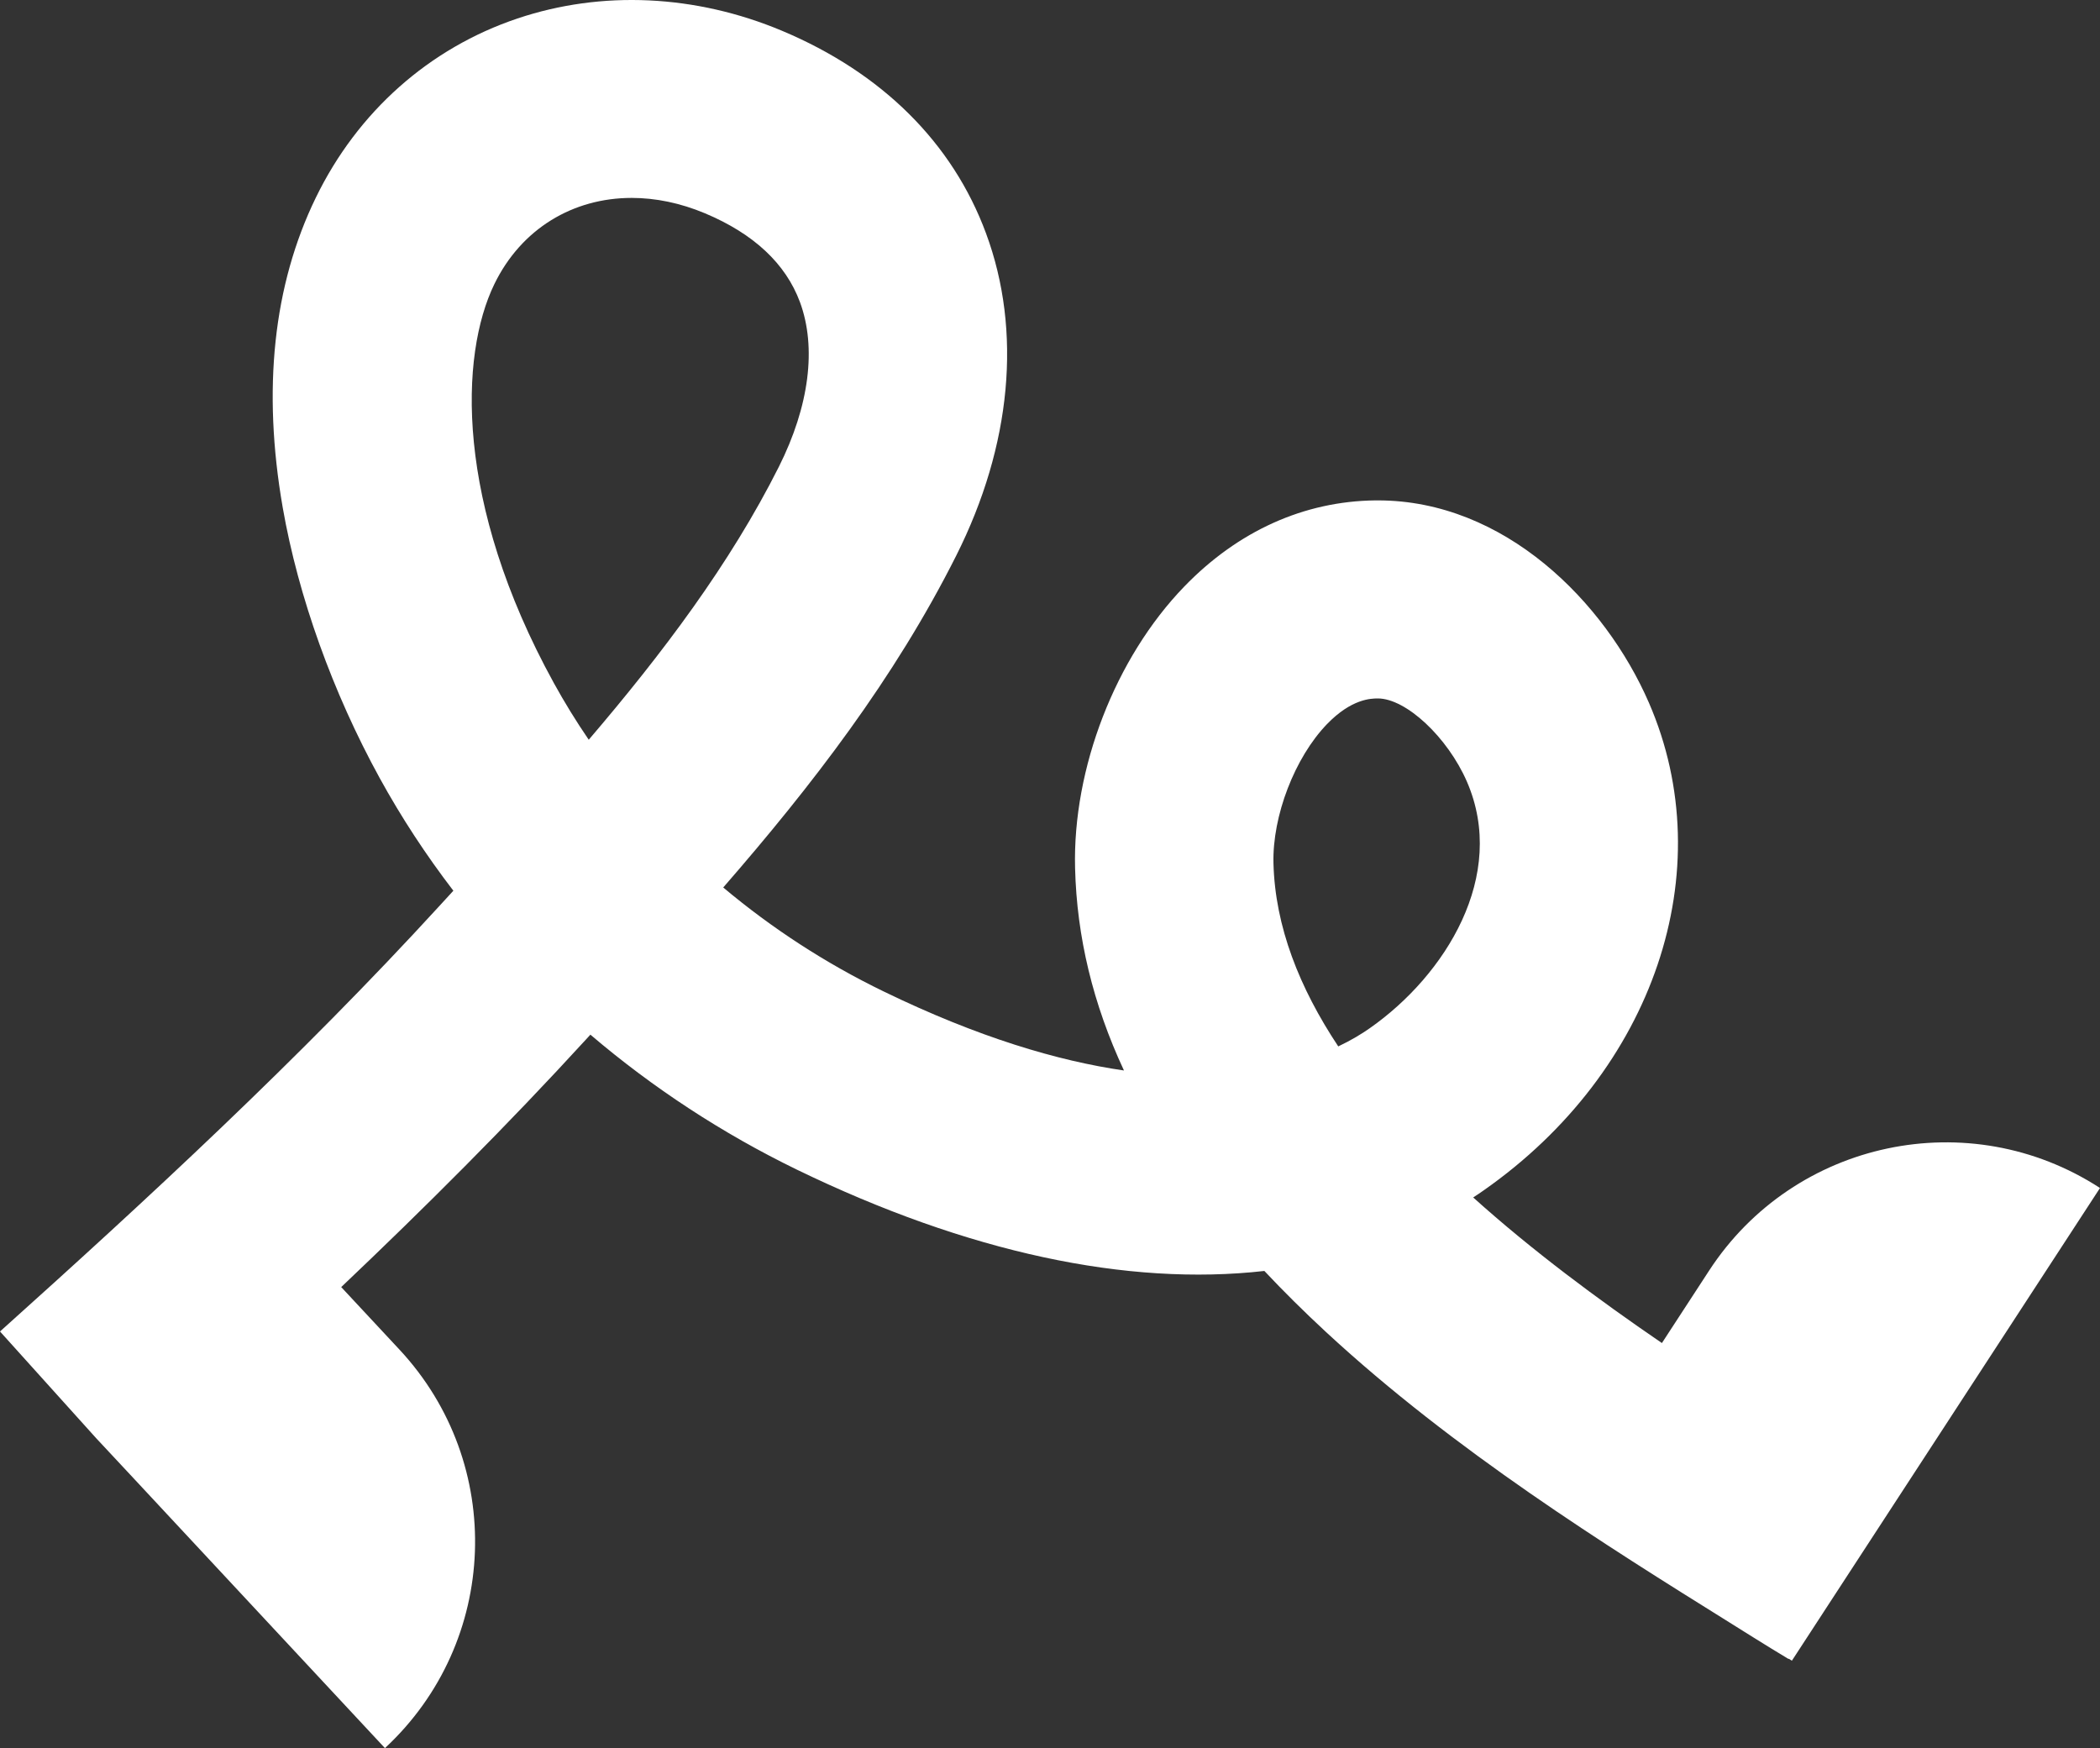 <svg width="758" height="631" viewBox="0 0 758 631" fill="none" xmlns="http://www.w3.org/2000/svg">
<rect x="0" y="0" width="758" height="631" fill="#333333" stroke="none"/>
<path d="M616.917 458.626L599.871 484.787C576.667 468.944 552.935 451.289 531.753 432.236C533.063 431.388 534.349 430.516 535.613 429.622C597.022 386.609 621.512 314.27 595.184 253.671C579.332 217.193 543.01 180.622 497.361 180.622H496.488C470.735 180.897 446.865 191.651 427.452 211.736C402.617 237.415 387.133 277.31 388.052 313.376C388.672 338.162 394.507 362.42 405.696 386.402C381.895 382.963 353.177 374.48 319.015 357.903C298.04 347.746 278.558 335.043 261.052 320.346C292.848 283.799 322.852 244.959 345.159 200.547C365.147 160.766 368.96 119.45 355.911 84.232C343.827 51.537 318.349 26.27 282.28 11.114C251.104 -1.978 217.195 -3.56 186.801 6.666C154.913 17.374 129.067 40.348 113.996 71.347C98.627 102.942 94.629 140.567 102.05 183.213C107.656 215.313 120.107 250.026 137.085 280.91C144.85 295.034 153.741 308.607 163.643 321.516L158.726 326.881C108.161 382.138 52.564 433.428 0 480.614L0.666 481.348L34.691 519.111C39.17 523.926 43.673 528.718 48.153 533.532L138.946 631C180.184 592.733 182.55 528.328 144.184 487.149L123.163 464.587C153.167 436.111 183.056 406.304 211.635 375.076L213.106 373.471C235.597 392.639 260.685 409.101 287.679 422.216C349.341 452.115 406.89 464.358 456.376 458.764C463.268 466.101 470.666 473.438 478.615 480.798C525.068 523.788 579.998 558.043 624.154 585.579L632.953 591.082C637.134 593.696 641.339 596.287 645.589 598.832L645.658 598.717L646.783 599.451L758 428.82C710.789 398.165 647.633 411.509 616.917 458.626ZM212.508 267.016C207.96 260.366 203.755 253.534 199.896 246.518C164.079 181.379 165.94 128.254 178.438 102.552C188.179 82.536 206.834 71.438 228.016 71.438C236.585 71.438 245.545 73.25 254.505 77.01C272.08 84.393 283.589 95.169 288.736 109.018C294.824 125.48 292.113 146.597 281.131 168.493C263.533 203.527 239.066 235.948 212.508 267.016ZM494.467 371.109C491.572 373.15 487.781 375.466 483.049 377.713C469.035 356.596 460.236 334.447 459.661 311.588C459.225 294.529 467.358 273.412 478.982 261.375C487.85 252.204 494.903 252.135 497.224 252.112H497.338C507.516 252.112 522.495 266.098 529.479 282.125C544.228 316.082 521.668 352.056 494.467 371.109Z" fill="white"/>
</svg>
